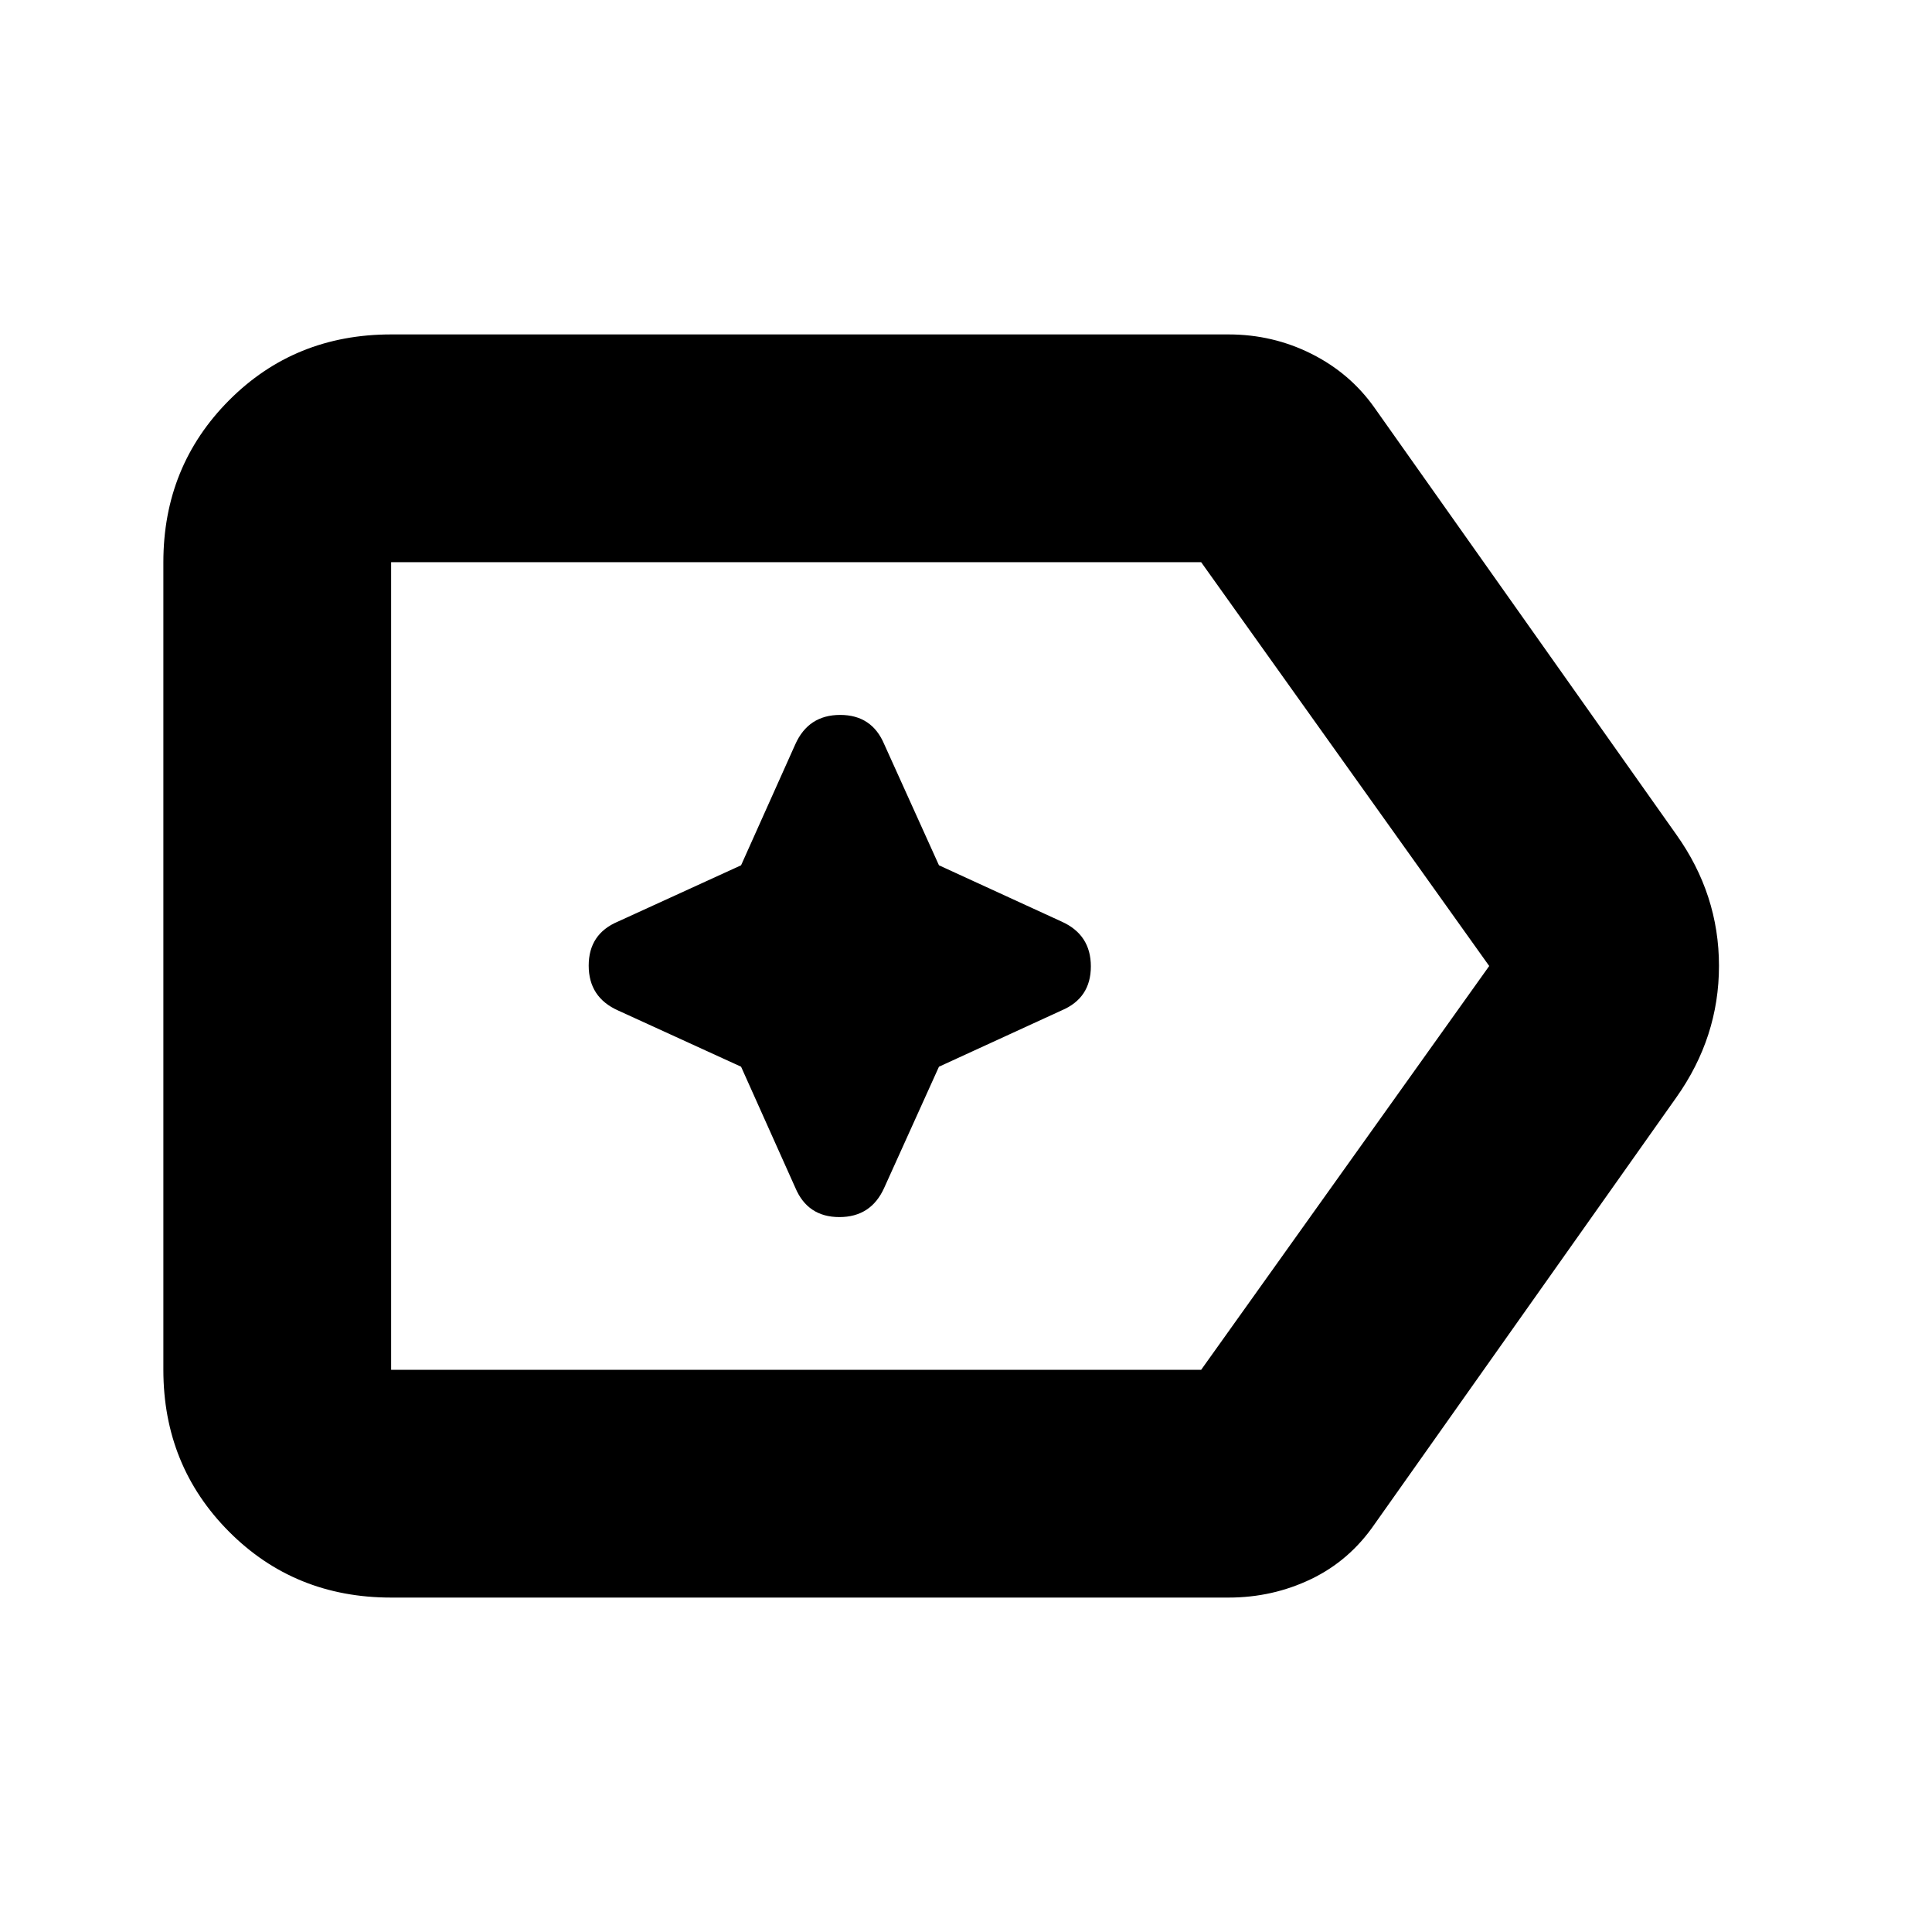 <svg xmlns="http://www.w3.org/2000/svg" height="24" viewBox="0 96 960 960" width="24"><path d="M194.348 889.826q-47.959 0-80.567-32.775-32.607-32.774-32.607-80.399V375.348q0-47.625 32.607-80.399 32.608-32.775 80.567-32.775h416.108q22.025 0 41.269 9.673t31.34 26.87l149.892 211.979q21.195 29.783 21.195 65.239t-21.195 65.369L683.065 853.283q-12.435 18.152-31.57 27.347-19.135 9.196-41.039 9.196H194.348Zm0-113.174h402.5L739.978 576l-143.13-200.652h-402.5v401.304Zm0-200.652v200.652-401.304V576Zm173.891 50.043 26.957 60.153q6.134 14.565 21.893 14.565t22.281-14.565l27.195-60.153 60.913-27.956q14.565-6.135 14.565-21.893 0-15.759-14.565-22.281l-60.913-27.956-27.195-60.153q-6.135-14.565-21.894-14.565-15.759 0-22.28 14.565l-26.957 60.153-61.152 27.956q-14.565 6.135-14.565 21.893 0 15.759 14.565 22.281l61.152 27.956Z"/></svg>